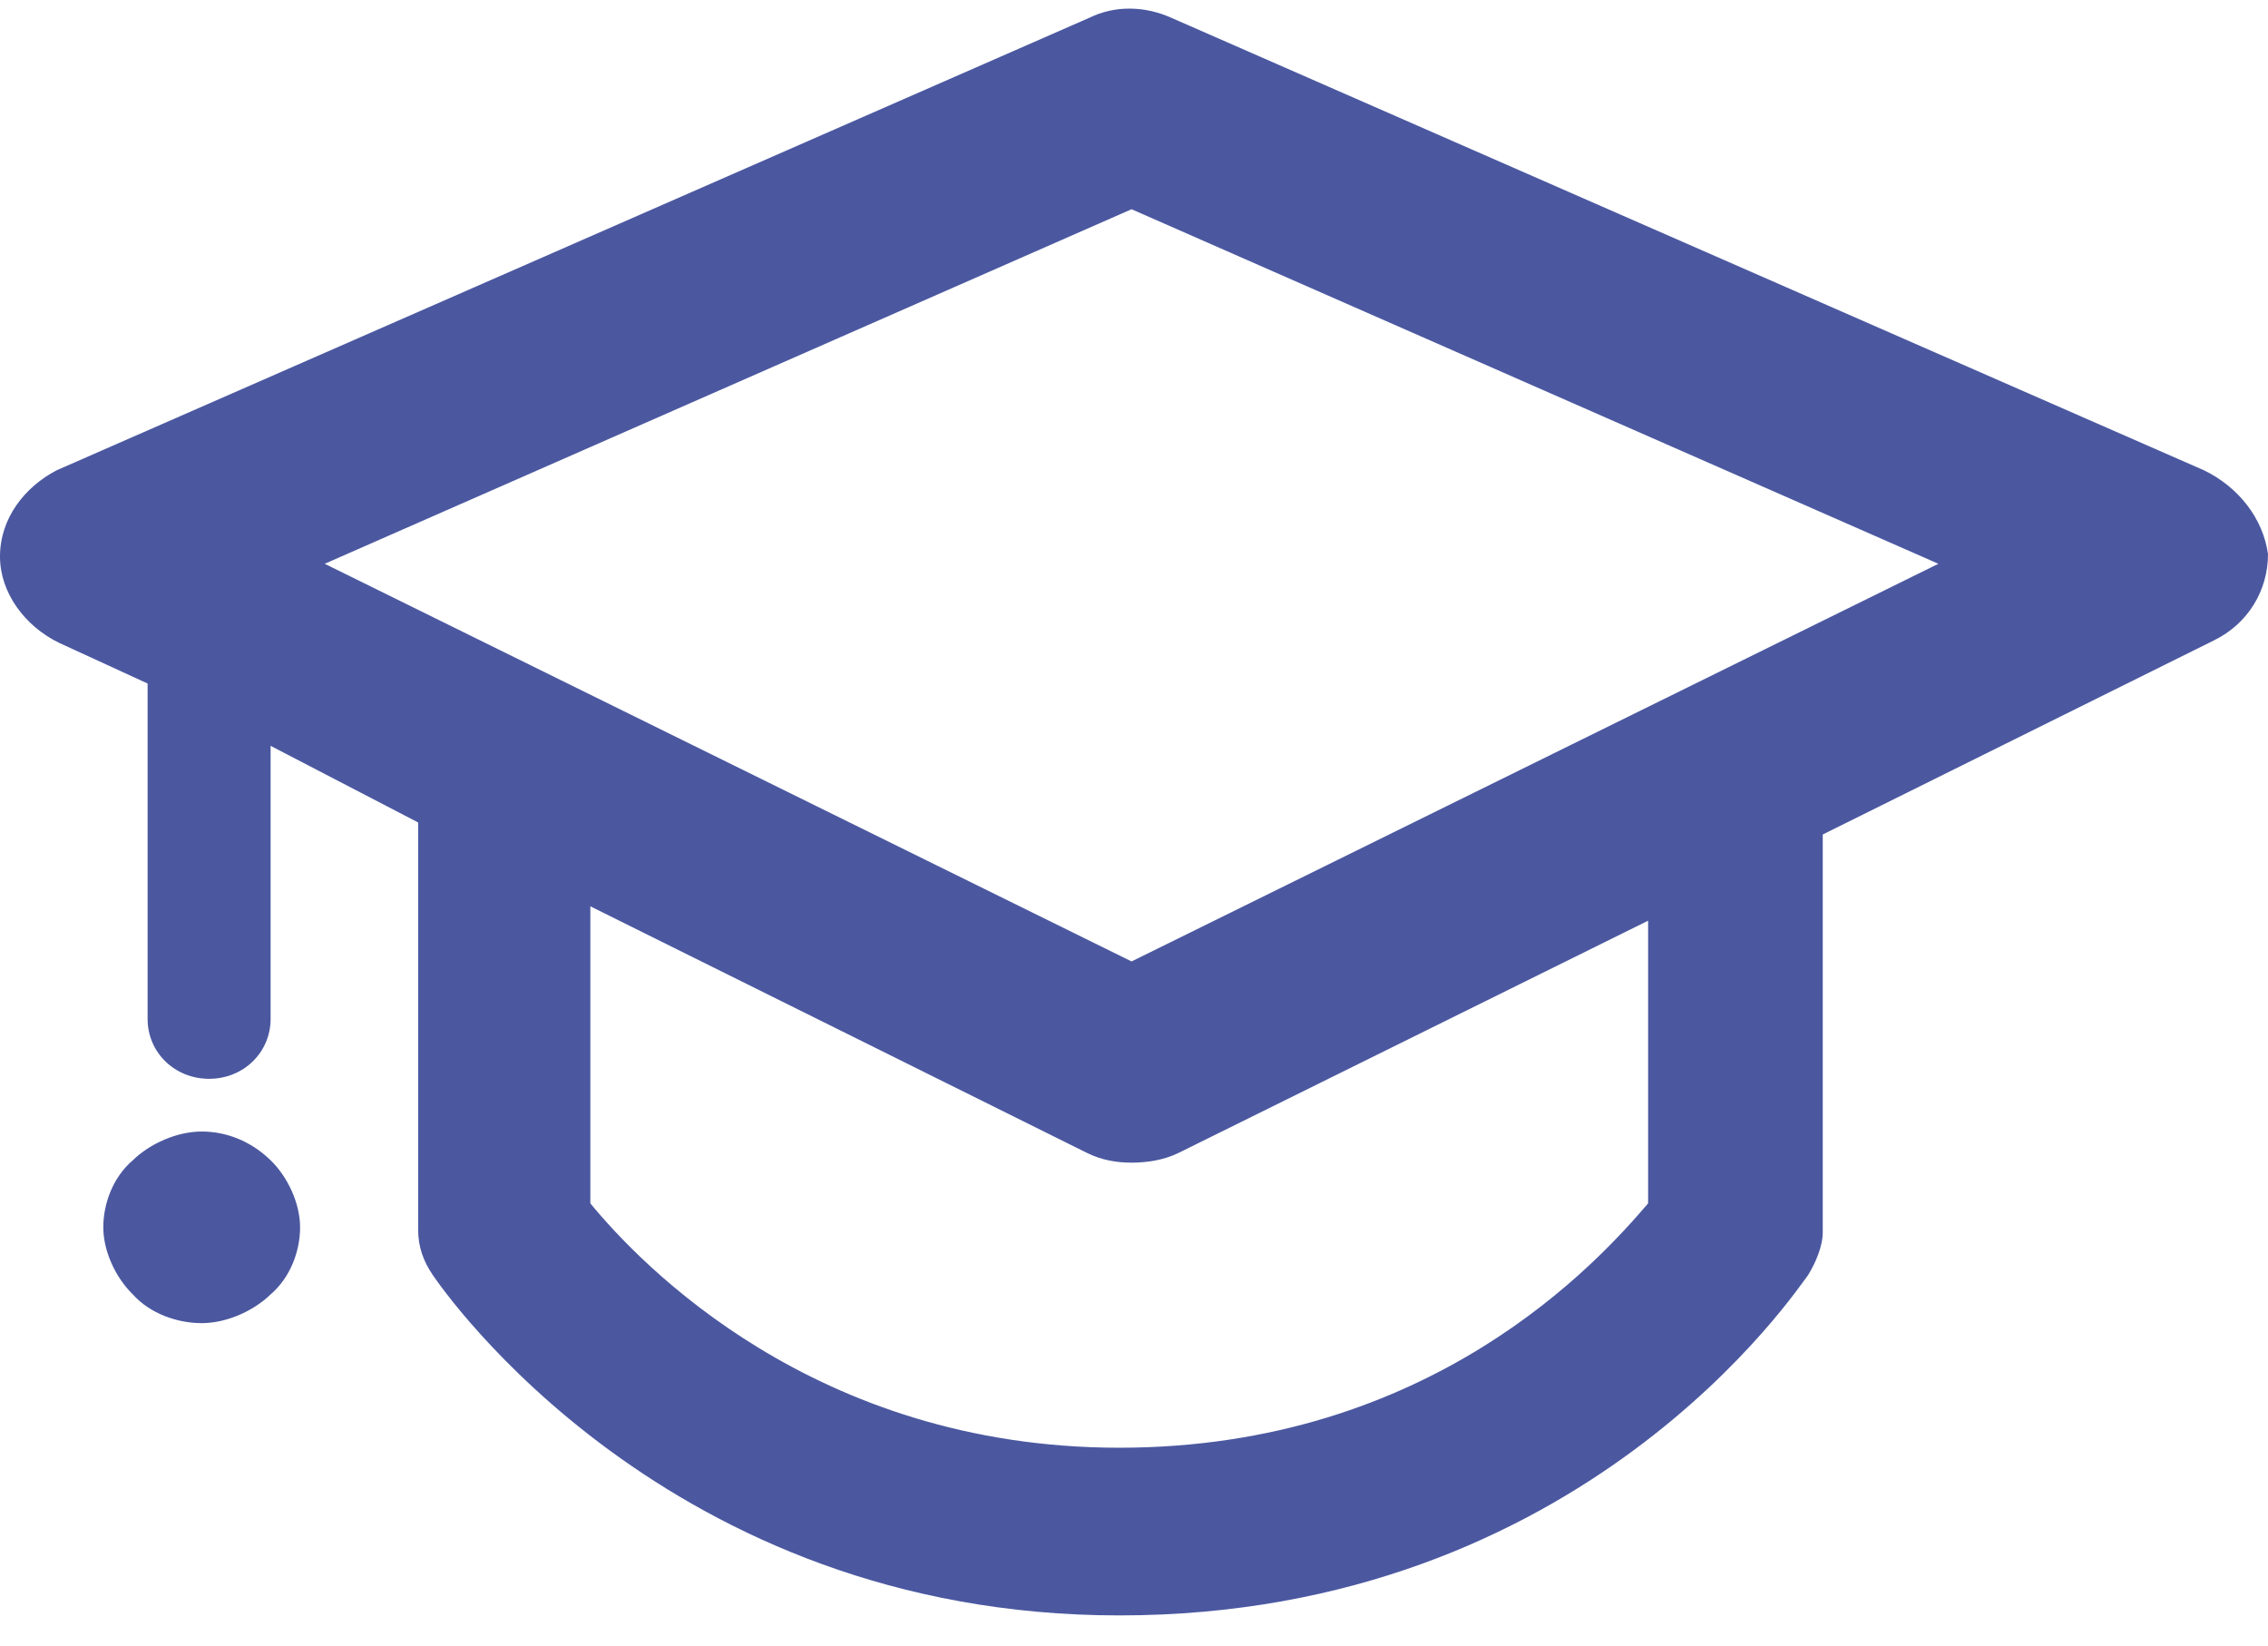 <svg width="51" height="37" viewBox="0 0 51 37" fill="none" xmlns="http://www.w3.org/2000/svg">
<path d="M49.562 10.574L26.33 0.396C25.721 0.126 25.058 0.126 24.504 0.396L1.272 10.574C0.553 10.951 0 11.652 0 12.513C0 13.321 0.553 14.075 1.328 14.452L3.319 15.367V22.907C3.319 23.661 3.927 24.254 4.702 24.254C5.476 24.254 6.085 23.661 6.085 22.907V16.768L9.403 18.491V27.647C9.403 28.024 9.514 28.347 9.735 28.67C9.957 28.993 14.99 36.318 25.168 36.318C35.623 36.318 40.435 28.939 40.656 28.67C40.822 28.401 40.988 28.024 40.988 27.701V18.761L49.783 14.398C50.557 14.021 51 13.267 51 12.459C50.889 11.652 50.336 10.951 49.562 10.574ZM37.061 27.054C35.954 28.347 32.193 32.548 25.168 32.548C18.309 32.548 14.382 28.401 13.275 27.054V20.376L24.449 25.923C24.781 26.085 25.113 26.139 25.445 26.139C25.777 26.139 26.164 26.085 26.496 25.923L37.061 20.699V27.054ZM25.445 21.615L7.302 12.675L25.445 4.704L43.588 12.675L25.445 21.615ZM6.085 26.085C6.472 26.462 6.748 27.054 6.748 27.593C6.748 28.131 6.527 28.724 6.085 29.101C5.697 29.478 5.089 29.747 4.536 29.747C3.983 29.747 3.374 29.532 2.987 29.101C2.6 28.724 2.323 28.131 2.323 27.593C2.323 27.054 2.544 26.462 2.987 26.085C3.374 25.708 3.983 25.439 4.536 25.439C5.089 25.439 5.642 25.654 6.085 26.085Z" fill="#4B58A0"/>
</svg>
